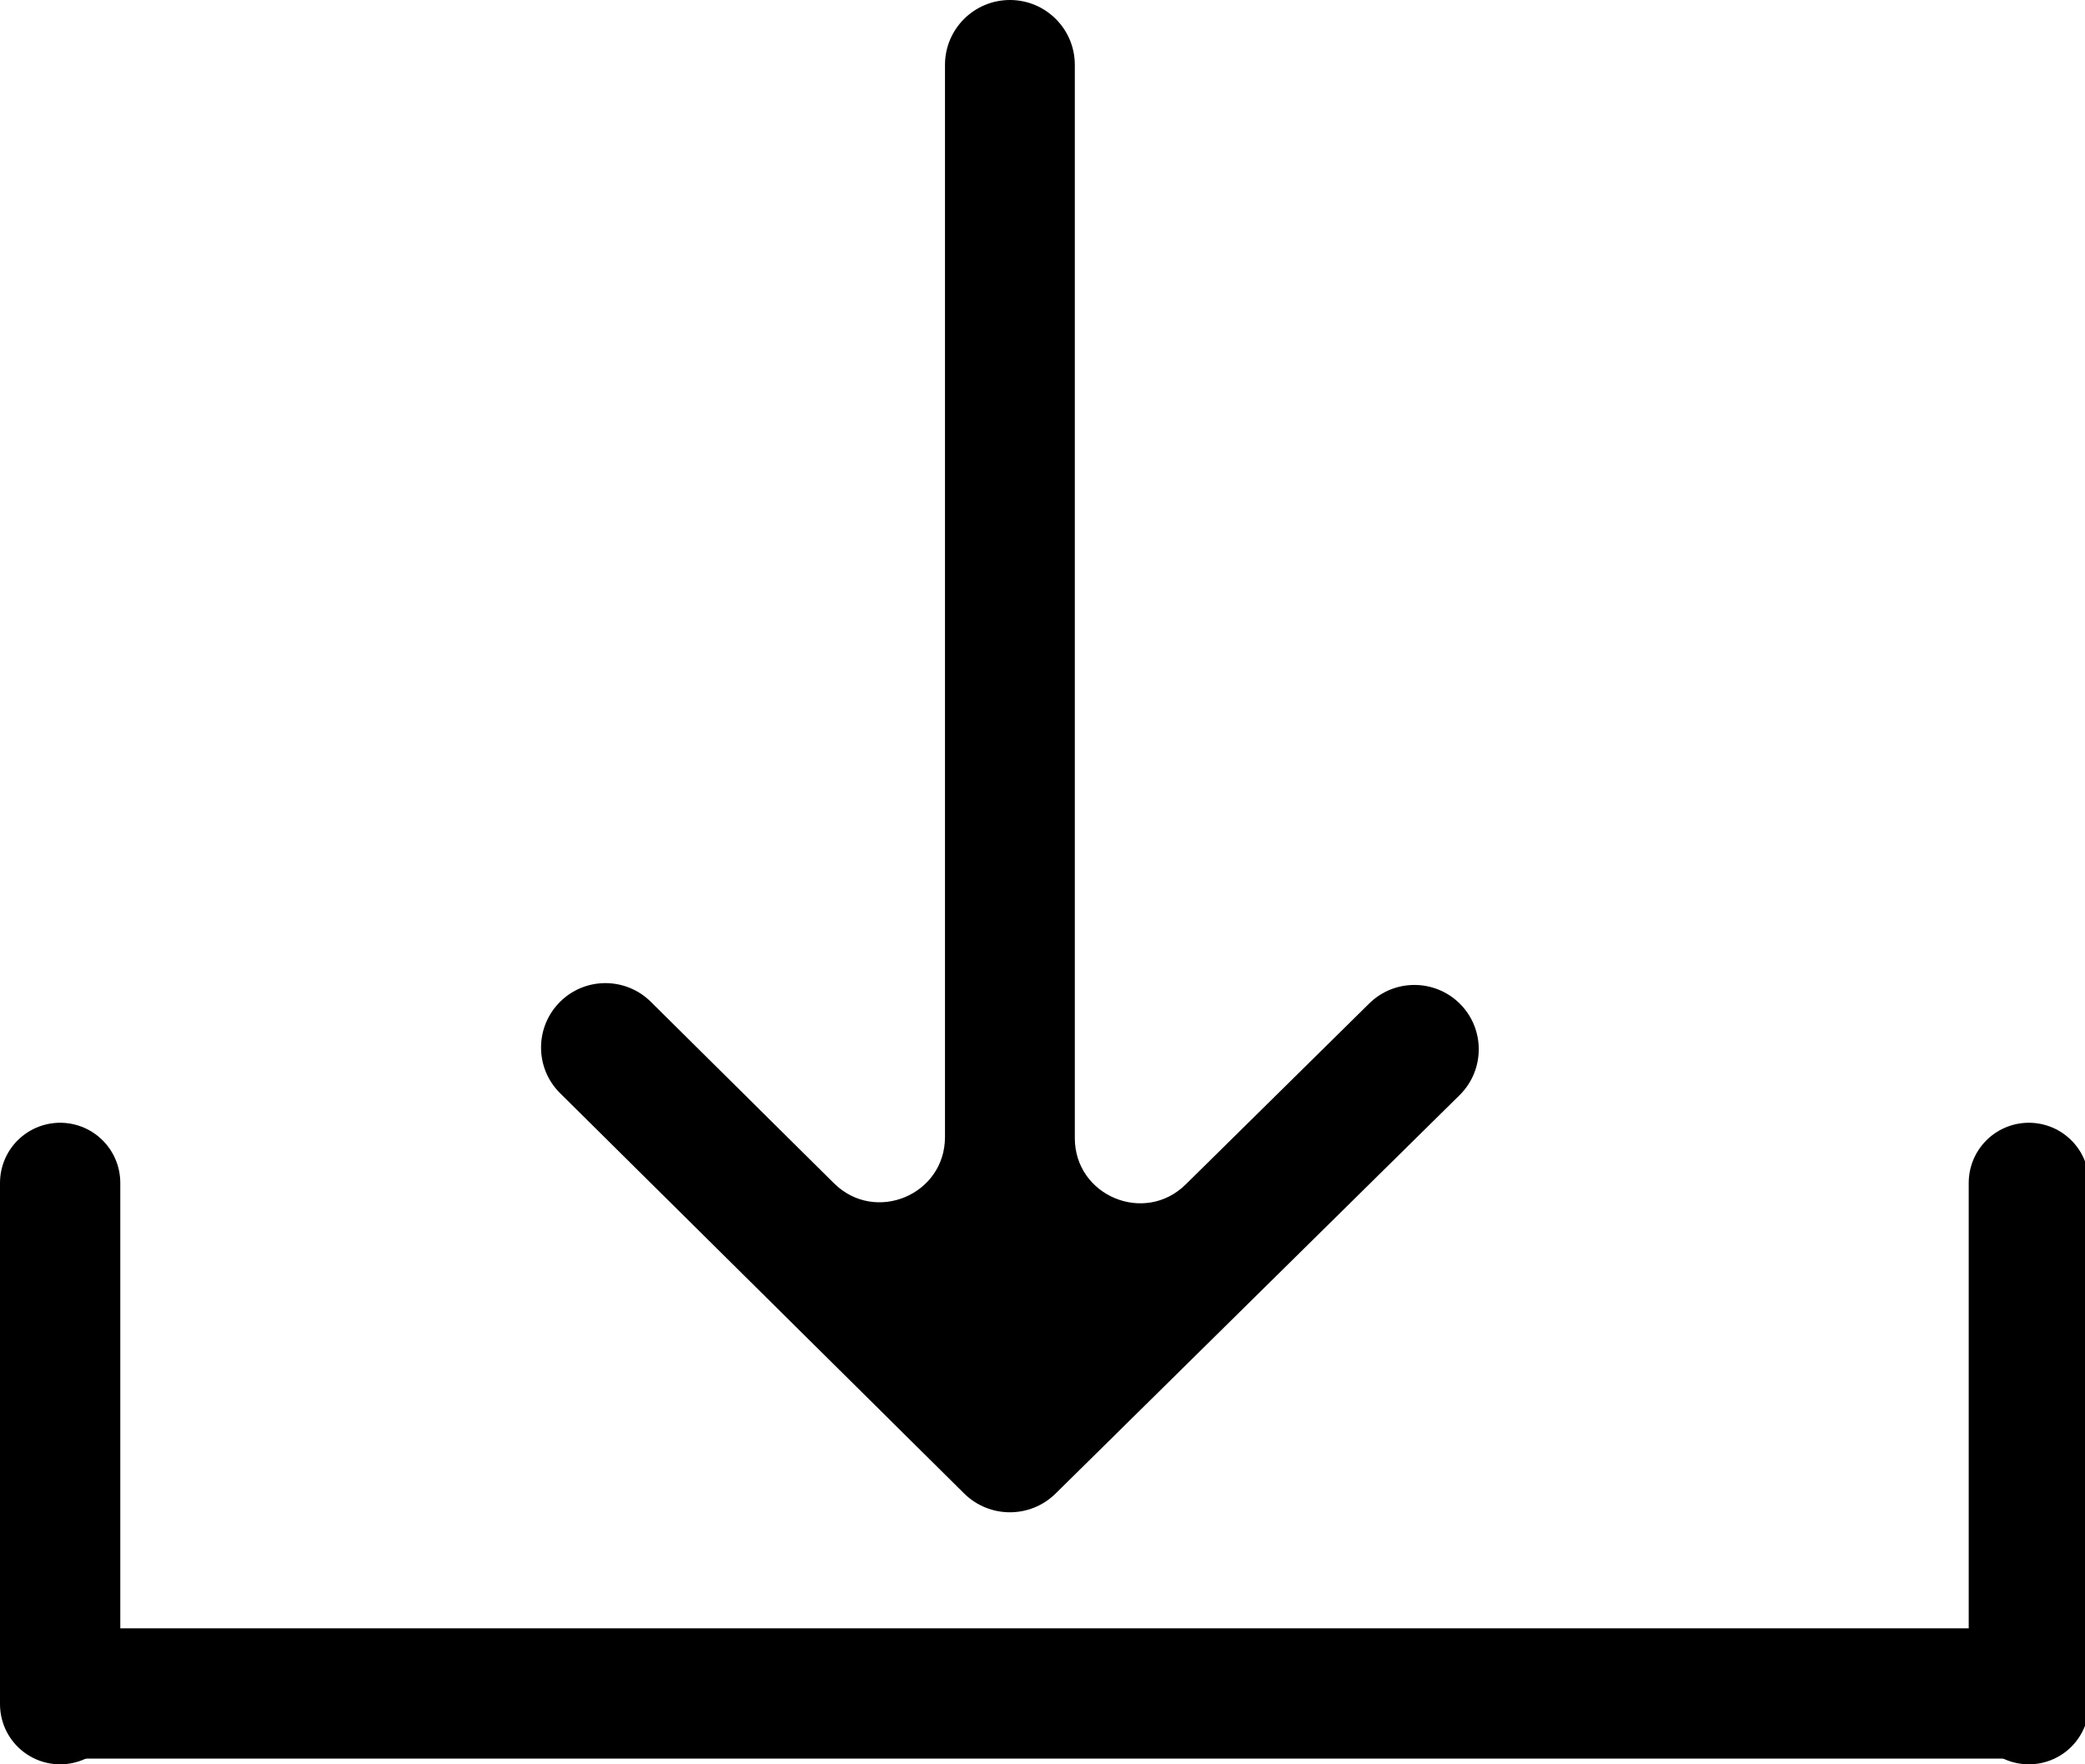 <svg width="26" height="22" viewBox="0 0 26 22" fill="none" xmlns="http://www.w3.org/2000/svg">
<path d="M0 21.117C0 20.668 0.364 20.304 0.812 20.304H25.188C25.636 20.304 26 20.668 26 21.117C26 21.566 25.636 21.929 25.188 21.929H0.812C0.364 21.929 0 21.566 0 21.117ZM11.784 0.809C11.784 0.362 12.147 0 12.594 0C13.041 0 13.403 0.362 13.403 0.809V14.191C13.403 14.912 14.273 15.275 14.786 14.769L17.074 12.513C17.386 12.205 17.887 12.205 18.2 12.511C18.52 12.825 18.52 13.341 18.201 13.656L13.164 18.623C12.847 18.936 12.338 18.935 12.022 18.622L6.985 13.632C6.666 13.317 6.668 12.802 6.988 12.488C7.301 12.181 7.803 12.183 8.115 12.491L10.4 14.755C10.913 15.263 11.784 14.9 11.784 14.178V0.809Z" fill="#000000"/>
<line x1="0.75" y1="14.75" x2="0.75" y2="21.25" stroke="#000000" stroke-width="1.5" stroke-linecap="round"/>
<line x1="25.3" y1="14.75" x2="25.3" y2="21.25" stroke="#000000" stroke-width="1.5" stroke-linecap="round"/>
</svg>
